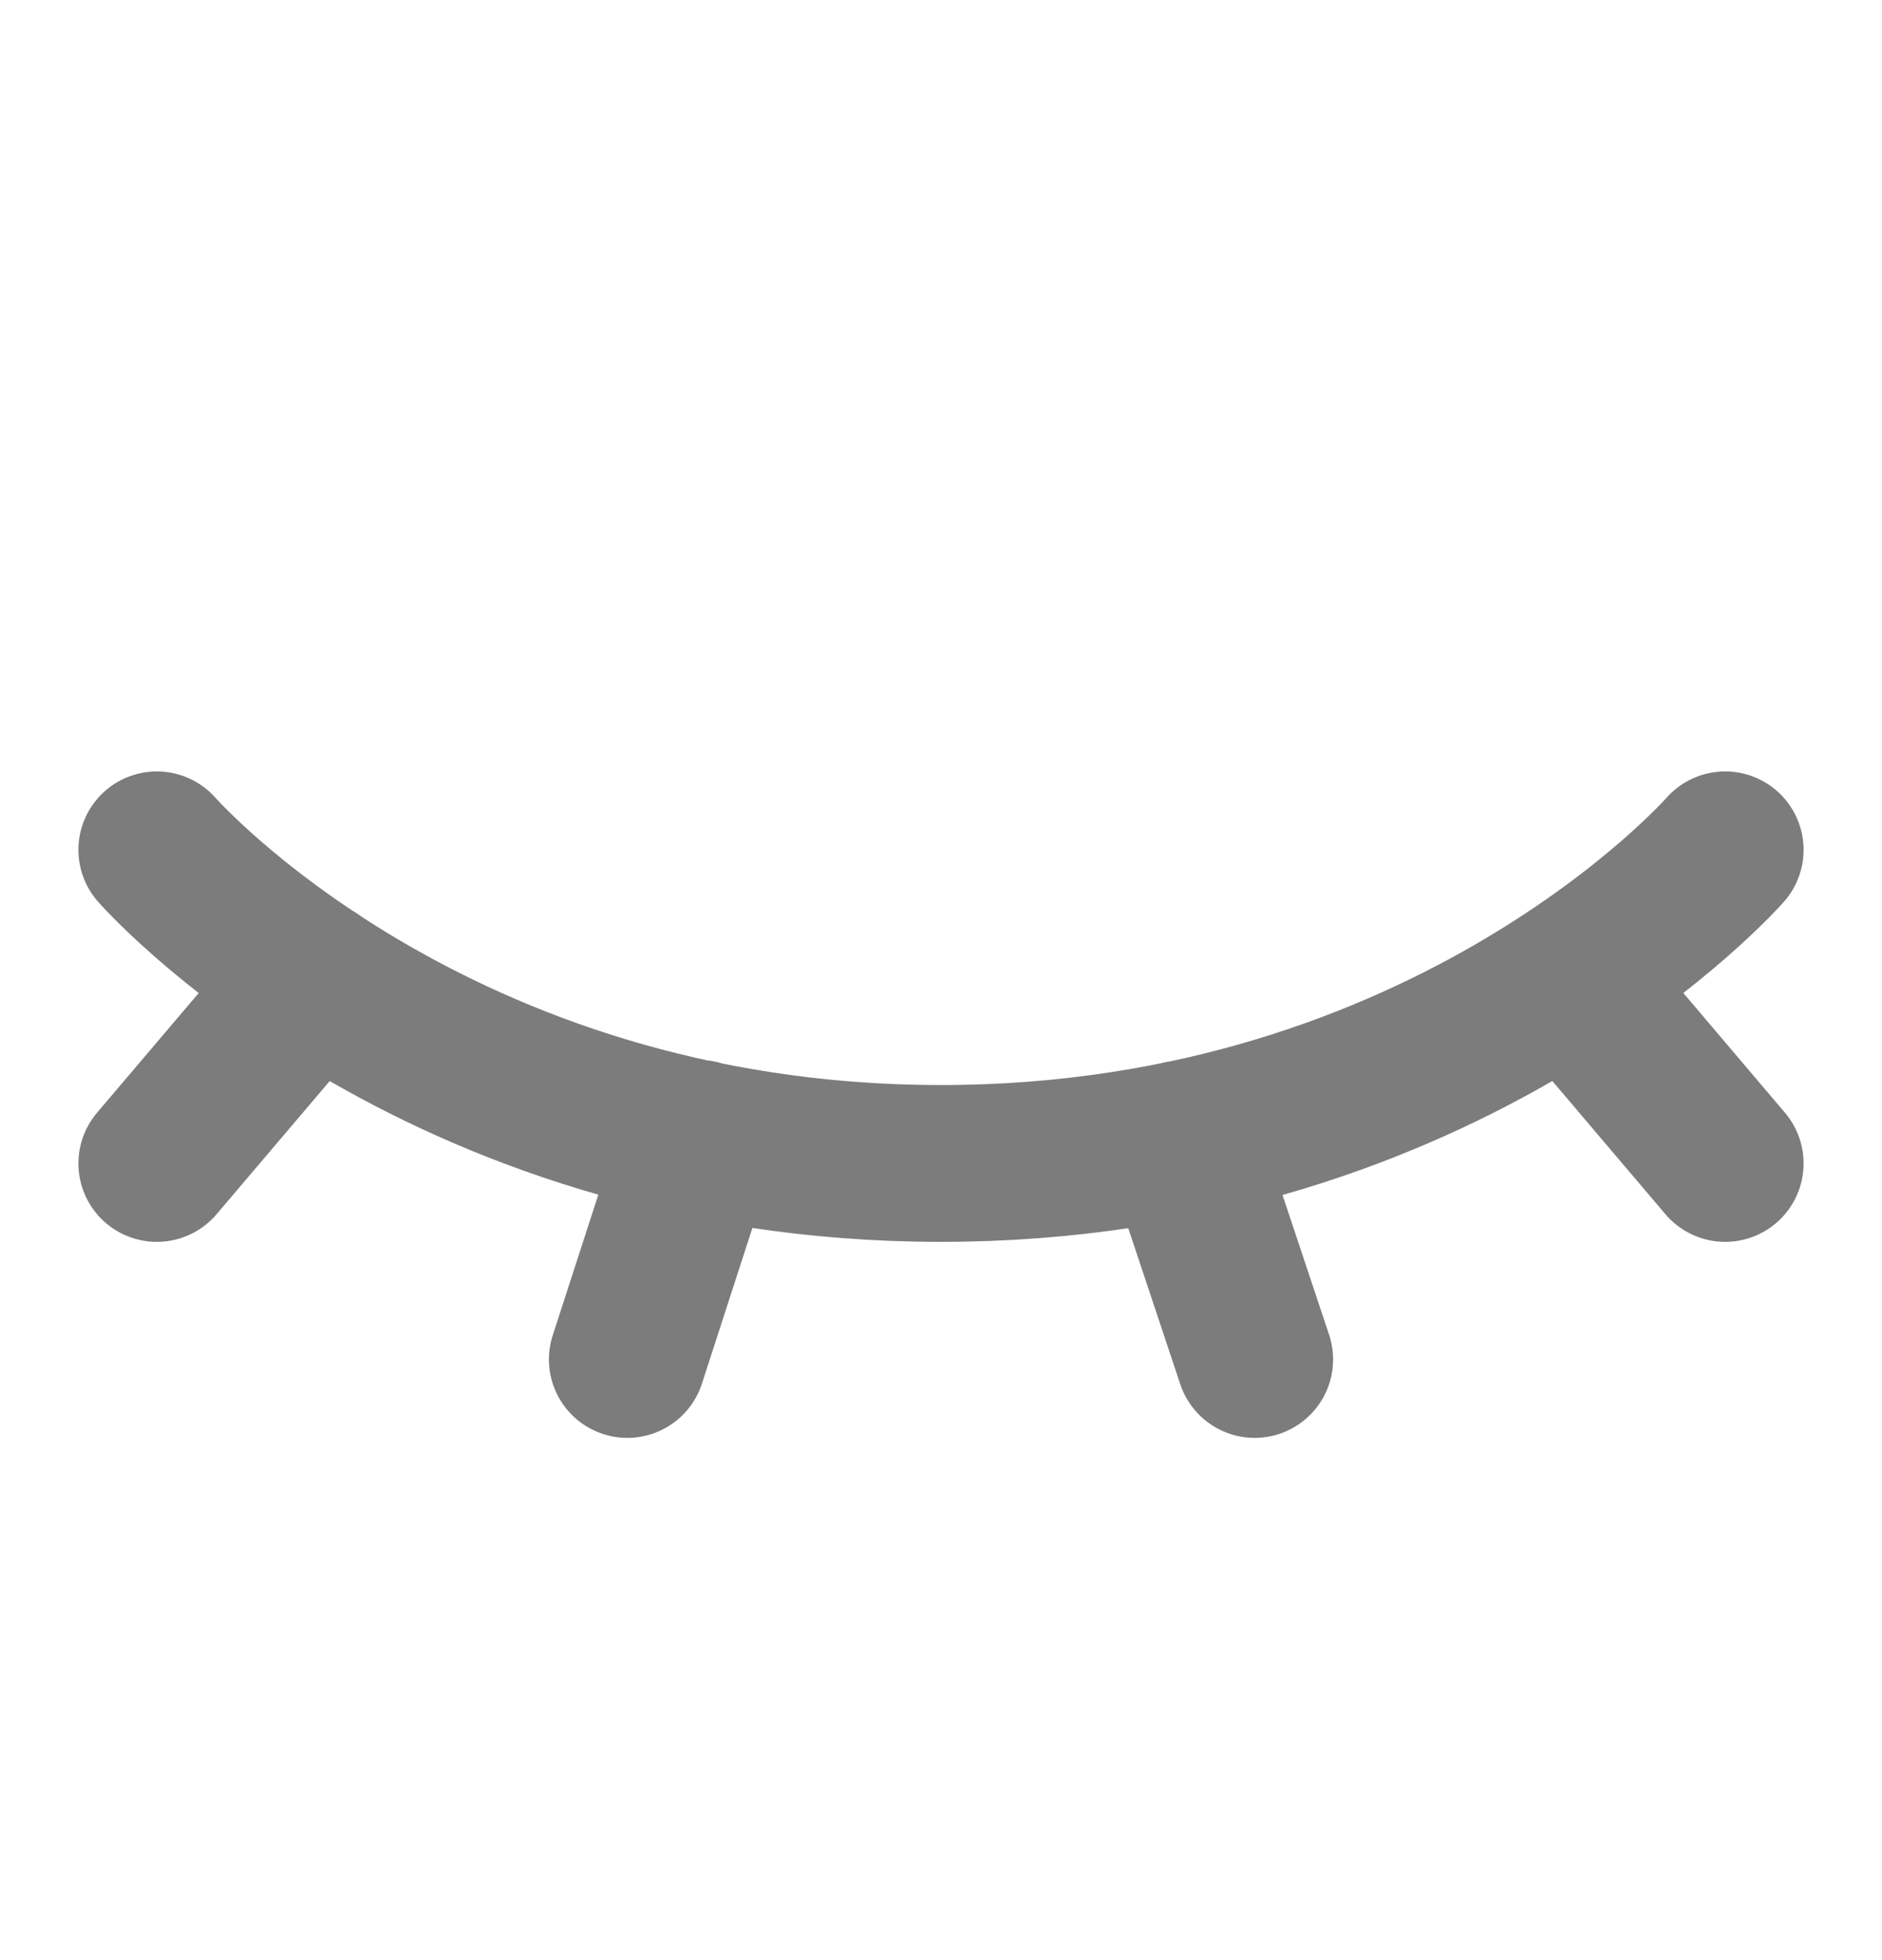 <svg width="24" height="25" viewBox="0 0 24 25" fill="none" xmlns="http://www.w3.org/2000/svg">
<path d="M2 10.839C2 10.839 5.5 14.839 12 14.839C18.5 14.839 22 10.839 22 10.839M4 12.484L2 14.839M22 14.839L20.004 12.487M8.914 14.519L8 17.339M15.063 14.527L16 17.339" stroke="#7C7C7C" stroke-width="2" stroke-linecap="round" stroke-linejoin="round"/>
</svg>
